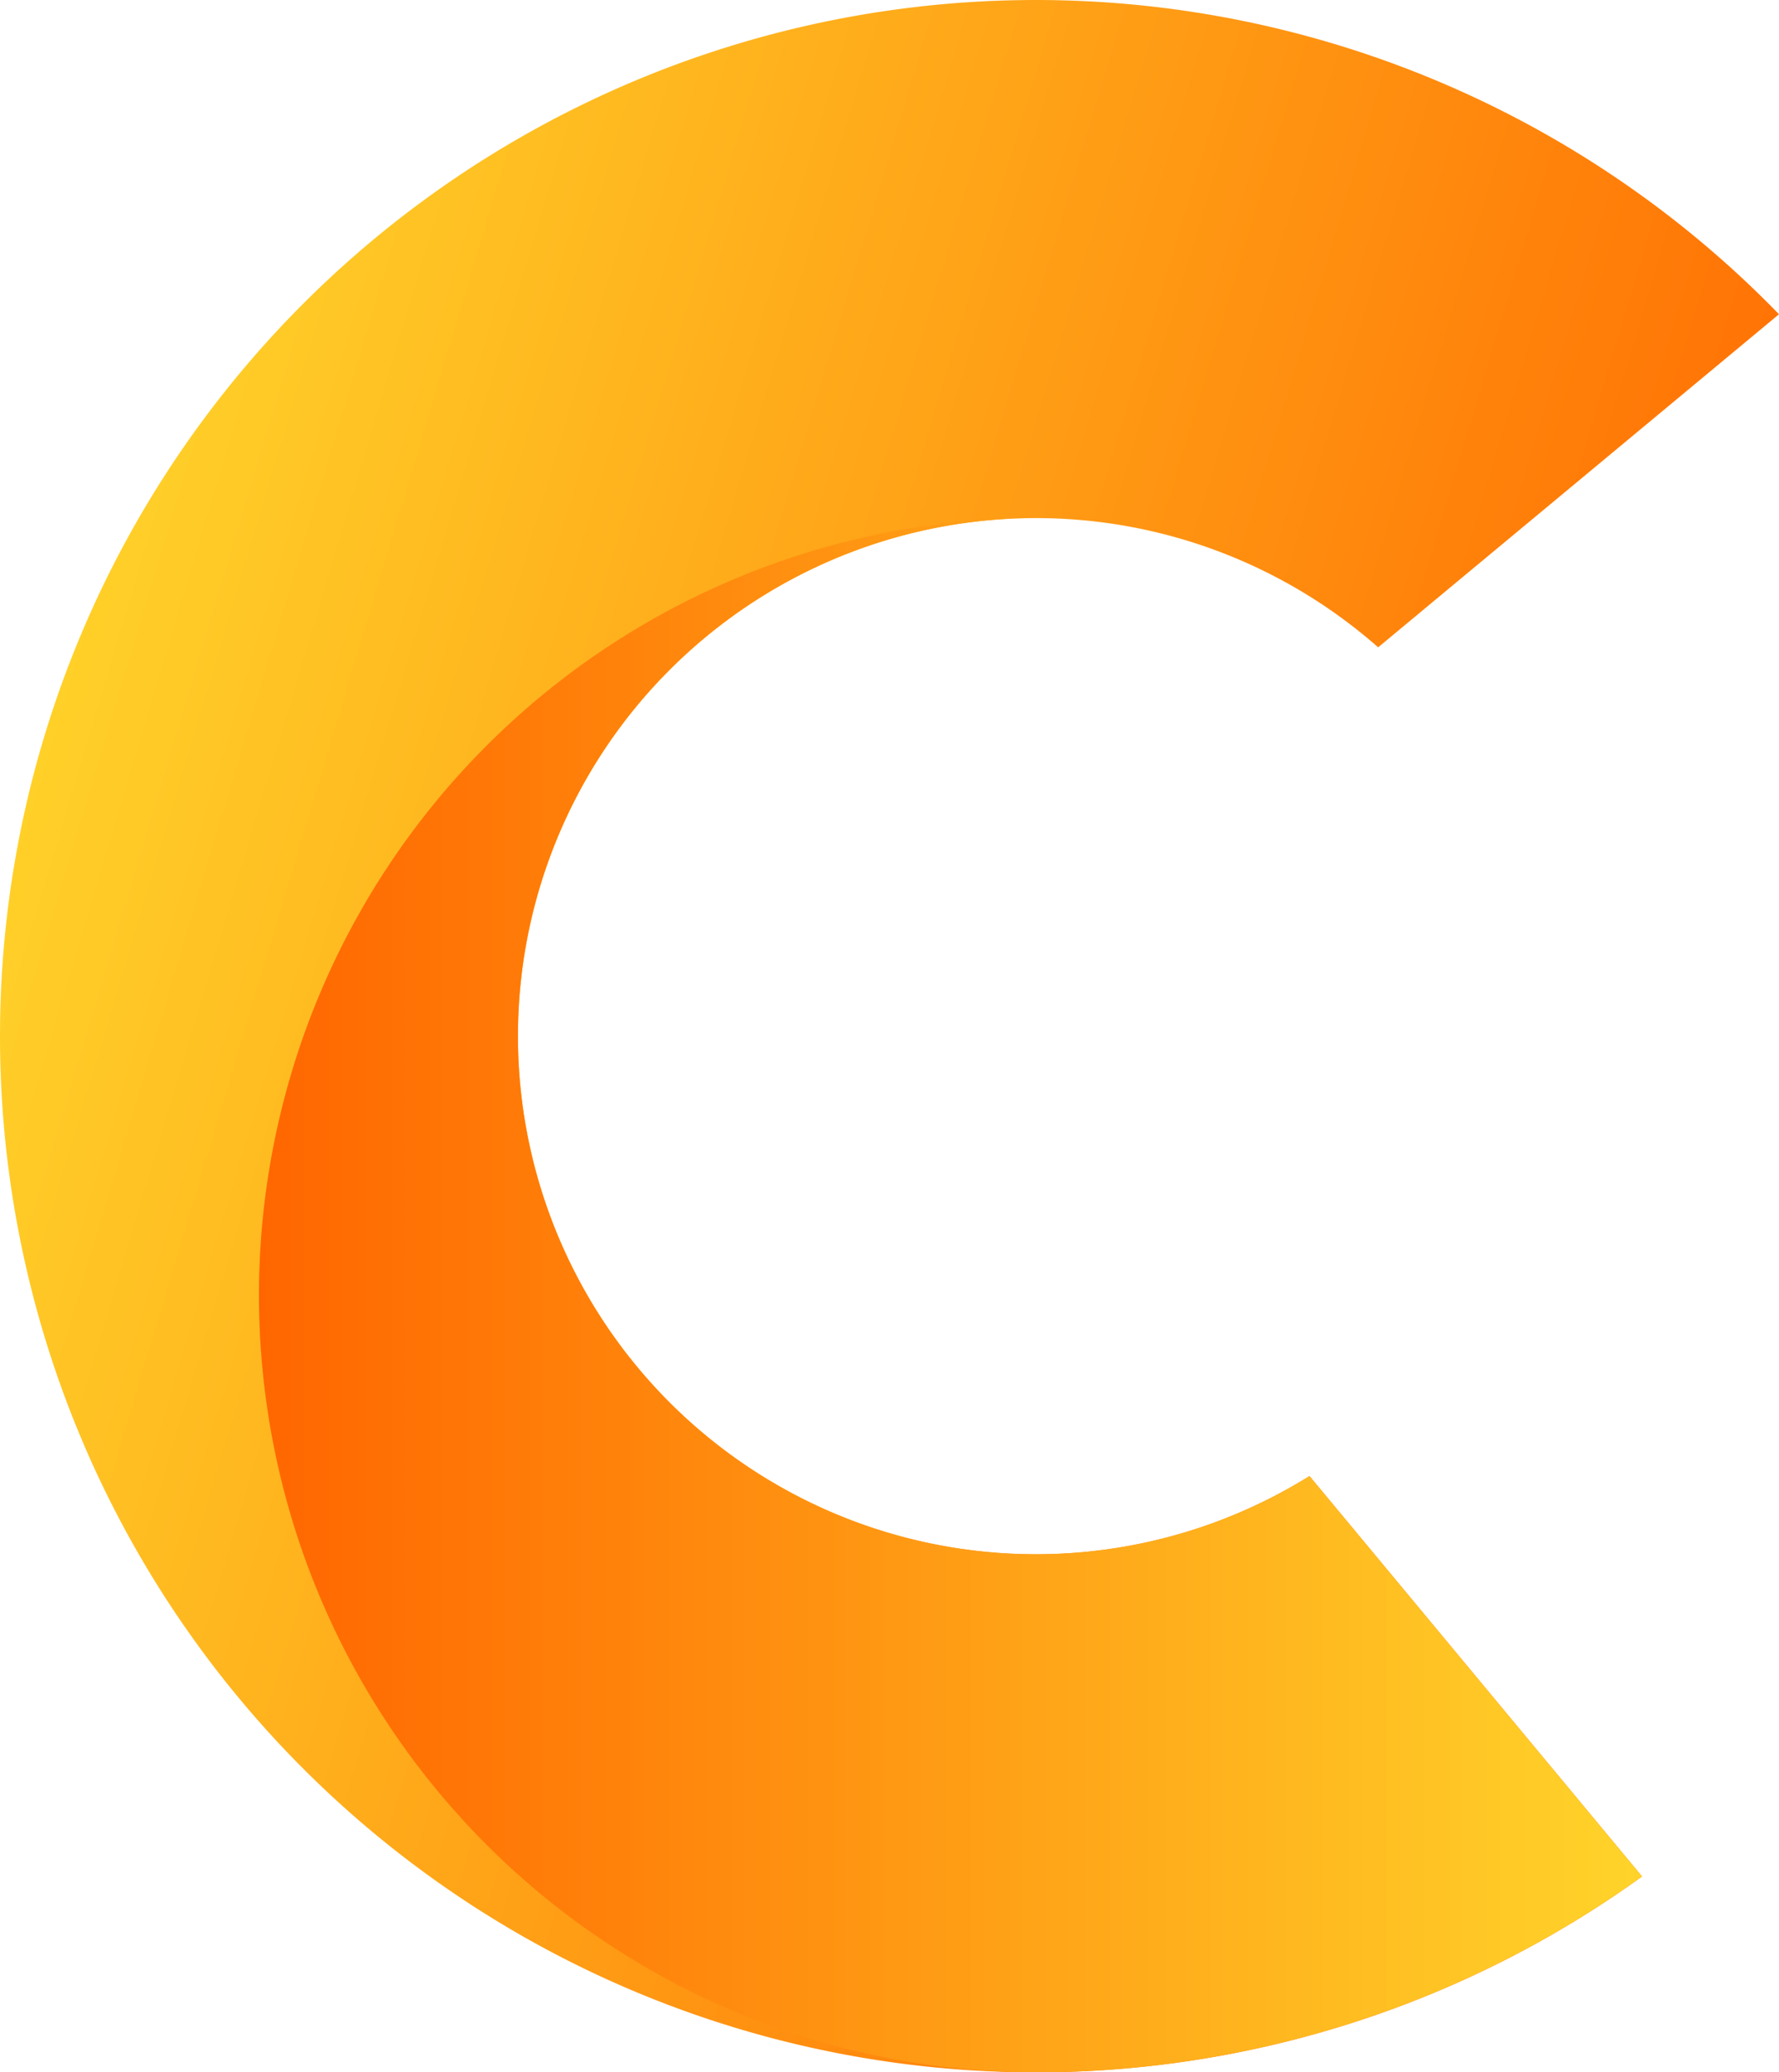 <?xml version="1.0" encoding="UTF-8" standalone="no"?>
<svg
   xmlns:dc="http://purl.org/dc/elements/1.1/"
   xmlns:cc="http://creativecommons.org/ns#"
   xmlns:rdf="http://www.w3.org/1999/02/22-rdf-syntax-ns#"
   xmlns:svg="http://www.w3.org/2000/svg"
   xmlns="http://www.w3.org/2000/svg"
   xmlns:xlink="http://www.w3.org/1999/xlink"
   xmlns:sodipodi="http://sodipodi.sourceforge.net/DTD/sodipodi-0.dtd"
   xmlns:inkscape="http://www.inkscape.org/namespaces/inkscape"
   width="257.6"
   height="300"
   viewBox="0 0 68.157 79.375"
   version="1.1"
   id="svg8"
   inkscape:version="1.0.1 (3bc2e813f5, 2020-09-07)"
   sodipodi:docname="drawing.svg">
  <defs
     id="defs2">
    <linearGradient
       inkscape:collect="always"
       id="linearGradient900">
      <stop
         style="stop-color:#ff6600;stop-opacity:1"
         offset="0"
         id="stop896" />
      <stop
         style="stop-color:#ffd42a;stop-opacity:1"
         offset="1"
         id="stop898" />
    </linearGradient>
    <linearGradient
       inkscape:collect="always"
       xlink:href="#linearGradient900"
       id="linearGradient886"
       x1="67.848"
       y1="276.128"
       x2="268.115"
       y2="276.128"
       gradientUnits="userSpaceOnUse"
       gradientTransform="matrix(0.265,0,0,0.265,-8.029,-23.449)" />
    <linearGradient
       inkscape:collect="always"
       xlink:href="#linearGradient900"
       id="linearGradient894"
       x1="288.102"
       y1="246.535"
       x2="34.107"
       y2="170.539"
       gradientUnits="userSpaceOnUse"
       gradientTransform="matrix(0.265,0,0,0.265,-8.029,-23.449)" />
  </defs>
  <sodipodi:namedview
     id="base"
     pagecolor="#ffffff"
     bordercolor="#666666"
     borderopacity="1.0"
     inkscape:pageopacity="0.0"
     inkscape:pageshadow="2"
     inkscape:zoom="2"
     inkscape:cx="120.94151"
     inkscape:cy="159.76161"
     inkscape:document-units="px"
     inkscape:current-layer="layer1"
     inkscape:document-rotation="0"
     showgrid="false"
     showguides="false"
     showborder="true"
     inkscape:object-paths="true"
     inkscape:snap-intersection-paths="true"
     inkscape:snap-smooth-nodes="true"
     inkscape:window-width="2119"
     inkscape:window-height="1223"
     inkscape:window-x="163"
     inkscape:window-y="630"
     inkscape:window-maximized="0"
     units="px"
     width="296mm" />
  <g
     inkscape:label="Layer 1"
     inkscape:groupmode="layer"
     id="layer1">
    <path
       style="opacity:1;fill:url(#linearGradient894);fill-opacity:1;fill-rule:evenodd;stroke-width:0.143"
       d="M 39.688,0 A 39.688,39.687 0 0 0 0,39.687 39.688,39.687 0 0 0 39.688,79.375 39.688,39.687 0 0 0 62.909,71.872 L 50.17,56.537 a 19.844,19.844 0 0 1 -10.482,2.995 19.844,19.844 0 0 1 -19.844,-19.844 19.844,19.844 0 0 1 19.844,-19.844 19.844,19.844 0 0 1 13.112,4.95 L 68.157,12.036 A 39.688,39.687 0 0 0 39.688,0 Z"
       id="path833" />
    <path
       id="path840"
       style="opacity:1;fill:url(#linearGradient886);fill-opacity:1;fill-rule:evenodd;stroke-width:0.108"
       d="M 39.537,19.844 A 29.766,29.766 0 0 0 9.922,49.609 29.766,29.766 0 0 0 39.688,79.375 29.766,29.766 0 0 0 39.945,79.374 39.688,39.687 0 0 0 62.909,71.872 l -1.547,-1.862 -5.499,-6.62 -5.694,-6.854 a 19.844,19.844 0 0 1 -10.482,2.995 19.844,19.844 0 0 1 -19.844,-19.844 19.844,19.844 0 0 1 19.693,-19.843 z" />
  </g>
</svg>
